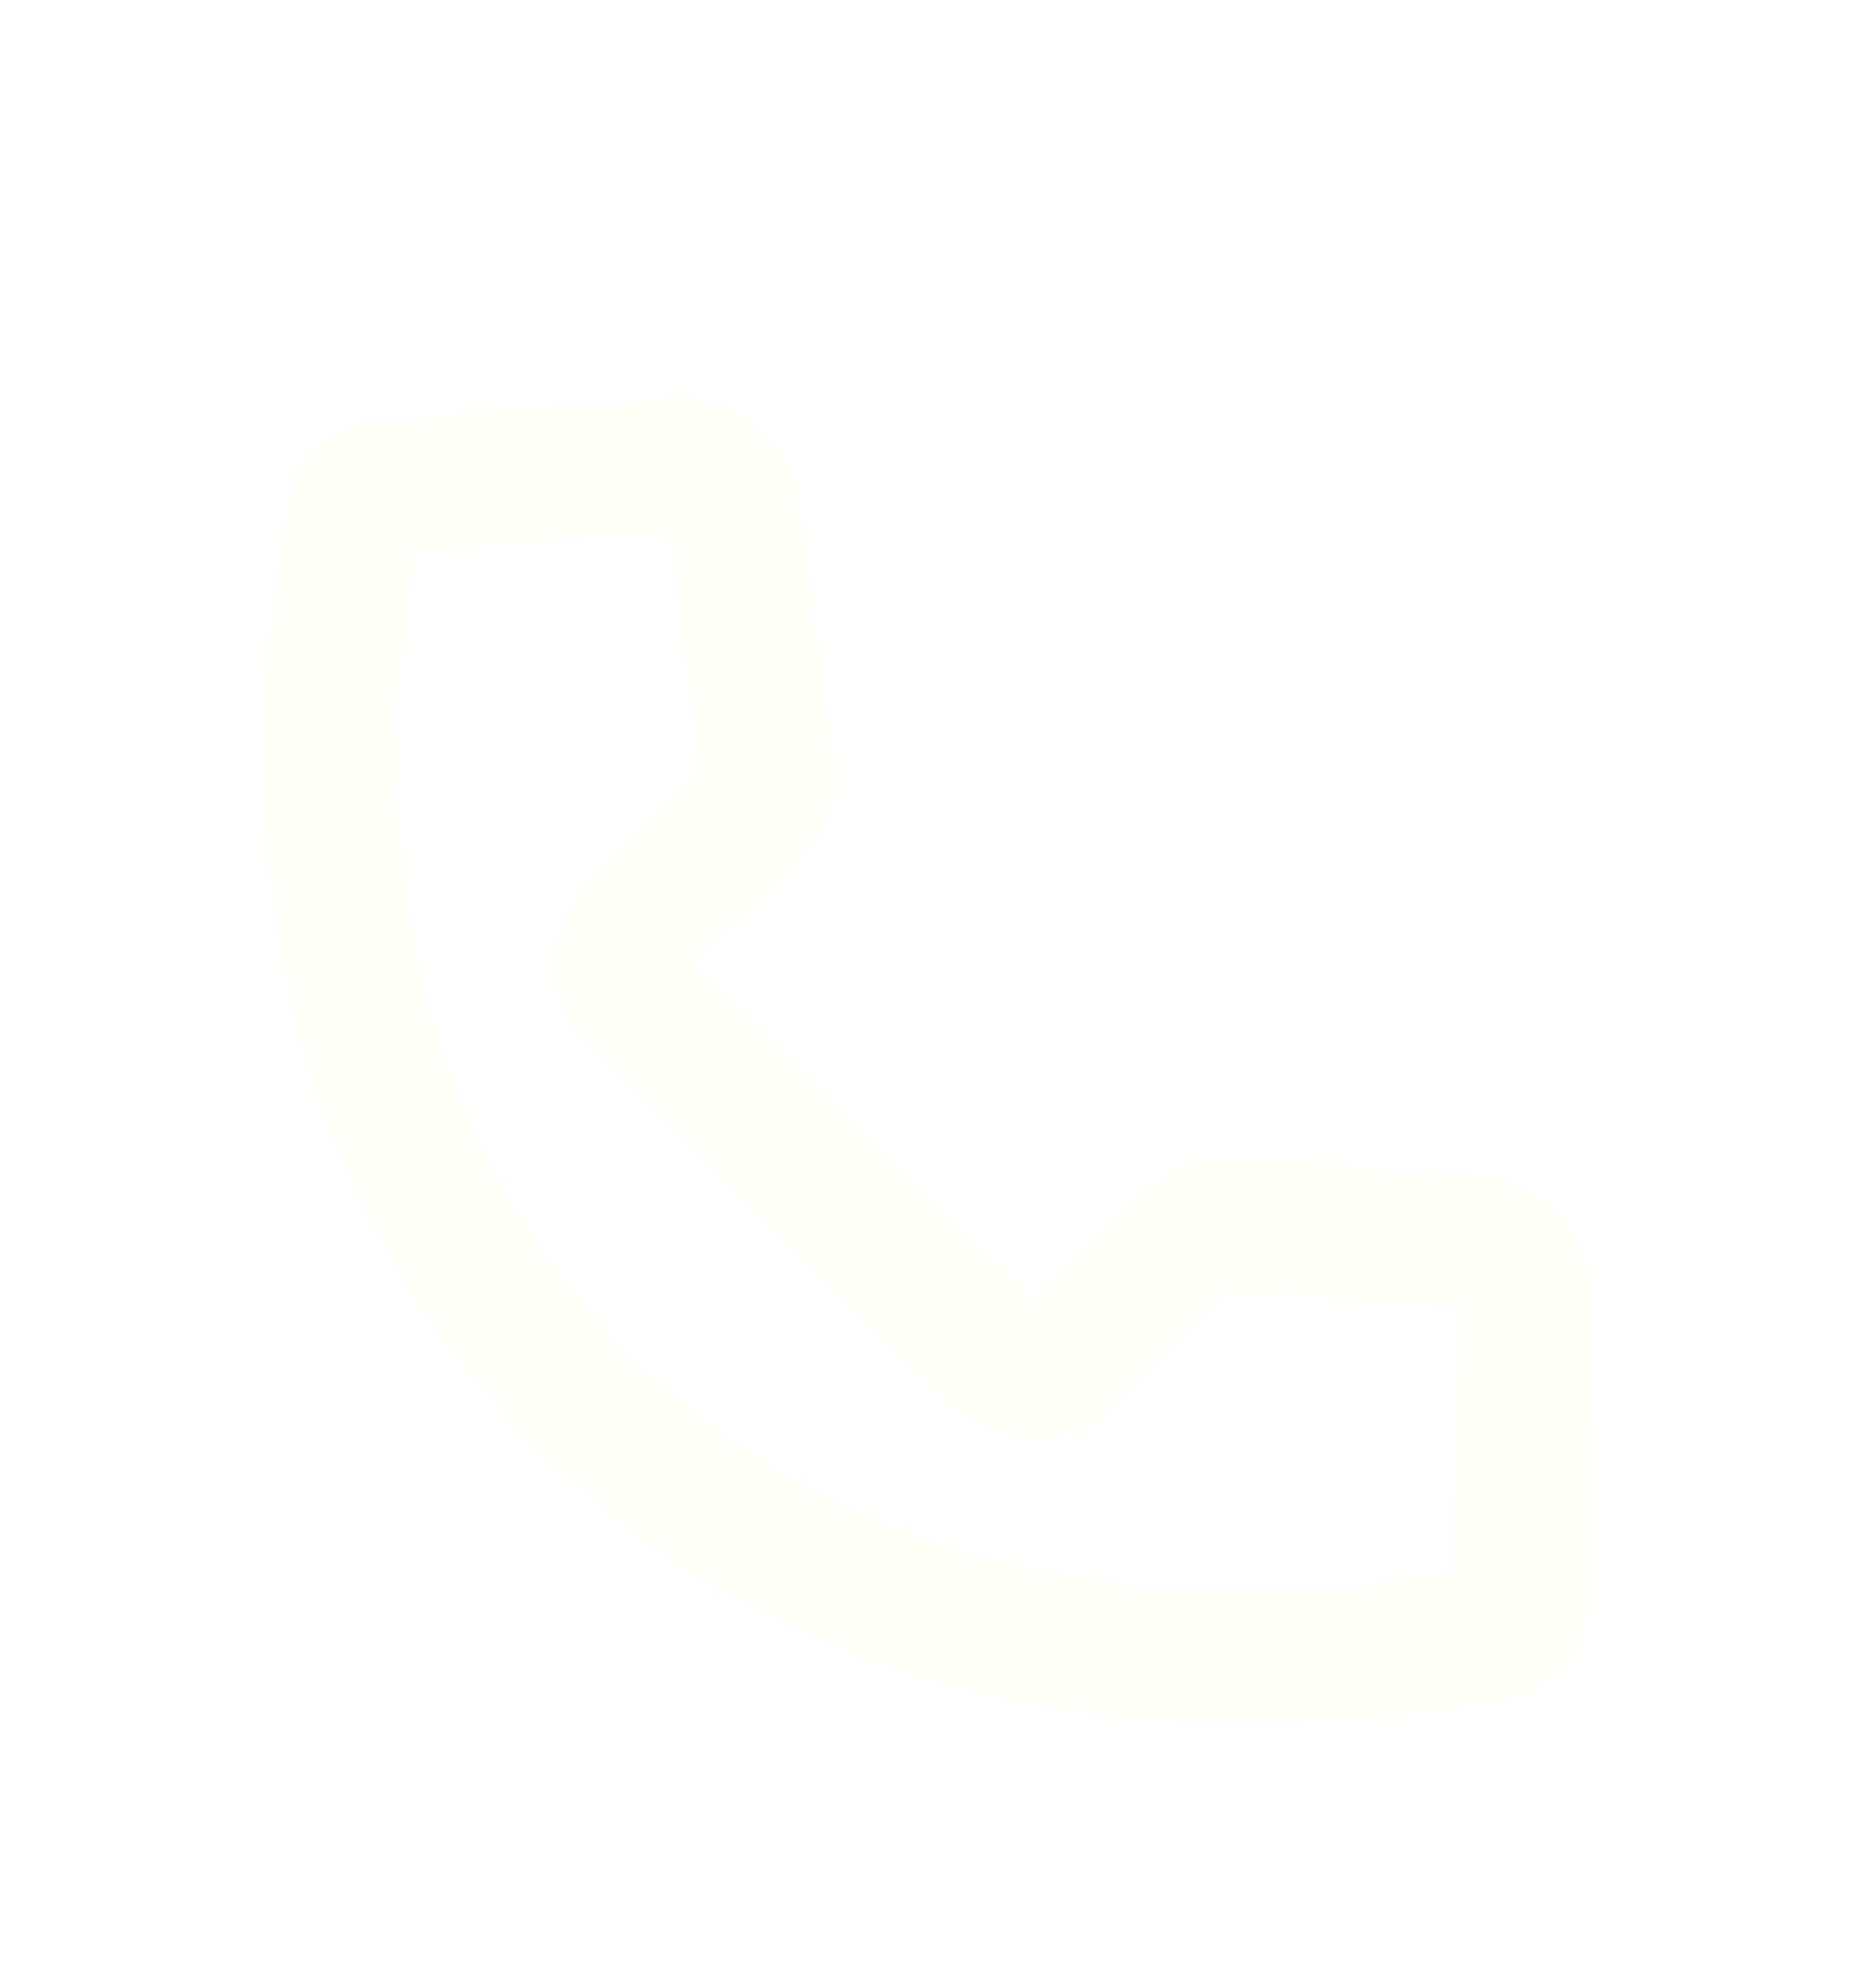 <svg width="28" height="30" viewBox="0 0 28 30" fill="none" xmlns="http://www.w3.org/2000/svg">
<g filter="url(#filter0_d_297_1139)">
<path fill-rule="evenodd" clip-rule="evenodd" d="M5.373 3.663C5.408 3.485 5.56 3.352 5.744 3.338L10.196 3.002C10.629 2.969 11.013 3.274 11.07 3.697L11.599 7.614C11.633 7.863 11.547 8.112 11.367 8.289L9.624 10.002C9.305 10.316 9.305 10.825 9.624 11.139L15.035 16.456C15.354 16.77 15.872 16.77 16.192 16.456L17.958 14.721C18.124 14.557 18.355 14.472 18.59 14.487L22.237 14.727C22.67 14.755 23.005 15.111 23 15.537L22.952 20.247C22.95 20.439 22.81 20.603 22.618 20.638C17.826 21.518 12.676 20.94 8.872 17.201C5.061 13.456 4.463 8.375 5.373 3.663Z" stroke="#FEFFF7" stroke-width="2" stroke-linecap="round" stroke-linejoin="round"/>
</g>
<defs>
<filter id="filter0_d_297_1139" x="-2" y="0" width="32" height="32" filterUnits="userSpaceOnUse" color-interpolation-filters="sRGB">
<feFlood flood-opacity="0" result="BackgroundImageFix"/>
<feColorMatrix in="SourceAlpha" type="matrix" values="0 0 0 0 0 0 0 0 0 0 0 0 0 0 0 0 0 0 127 0" result="hardAlpha"/>
<feOffset dy="4"/>
<feGaussianBlur stdDeviation="2"/>
<feComposite in2="hardAlpha" operator="out"/>
<feColorMatrix type="matrix" values="0 0 0 0 0 0 0 0 0 0 0 0 0 0 0 0 0 0 0.25 0"/>
<feBlend mode="normal" in2="BackgroundImageFix" result="effect1_dropShadow_297_1139"/>
<feBlend mode="normal" in="SourceGraphic" in2="effect1_dropShadow_297_1139" result="shape"/>
</filter>
</defs>
</svg>
